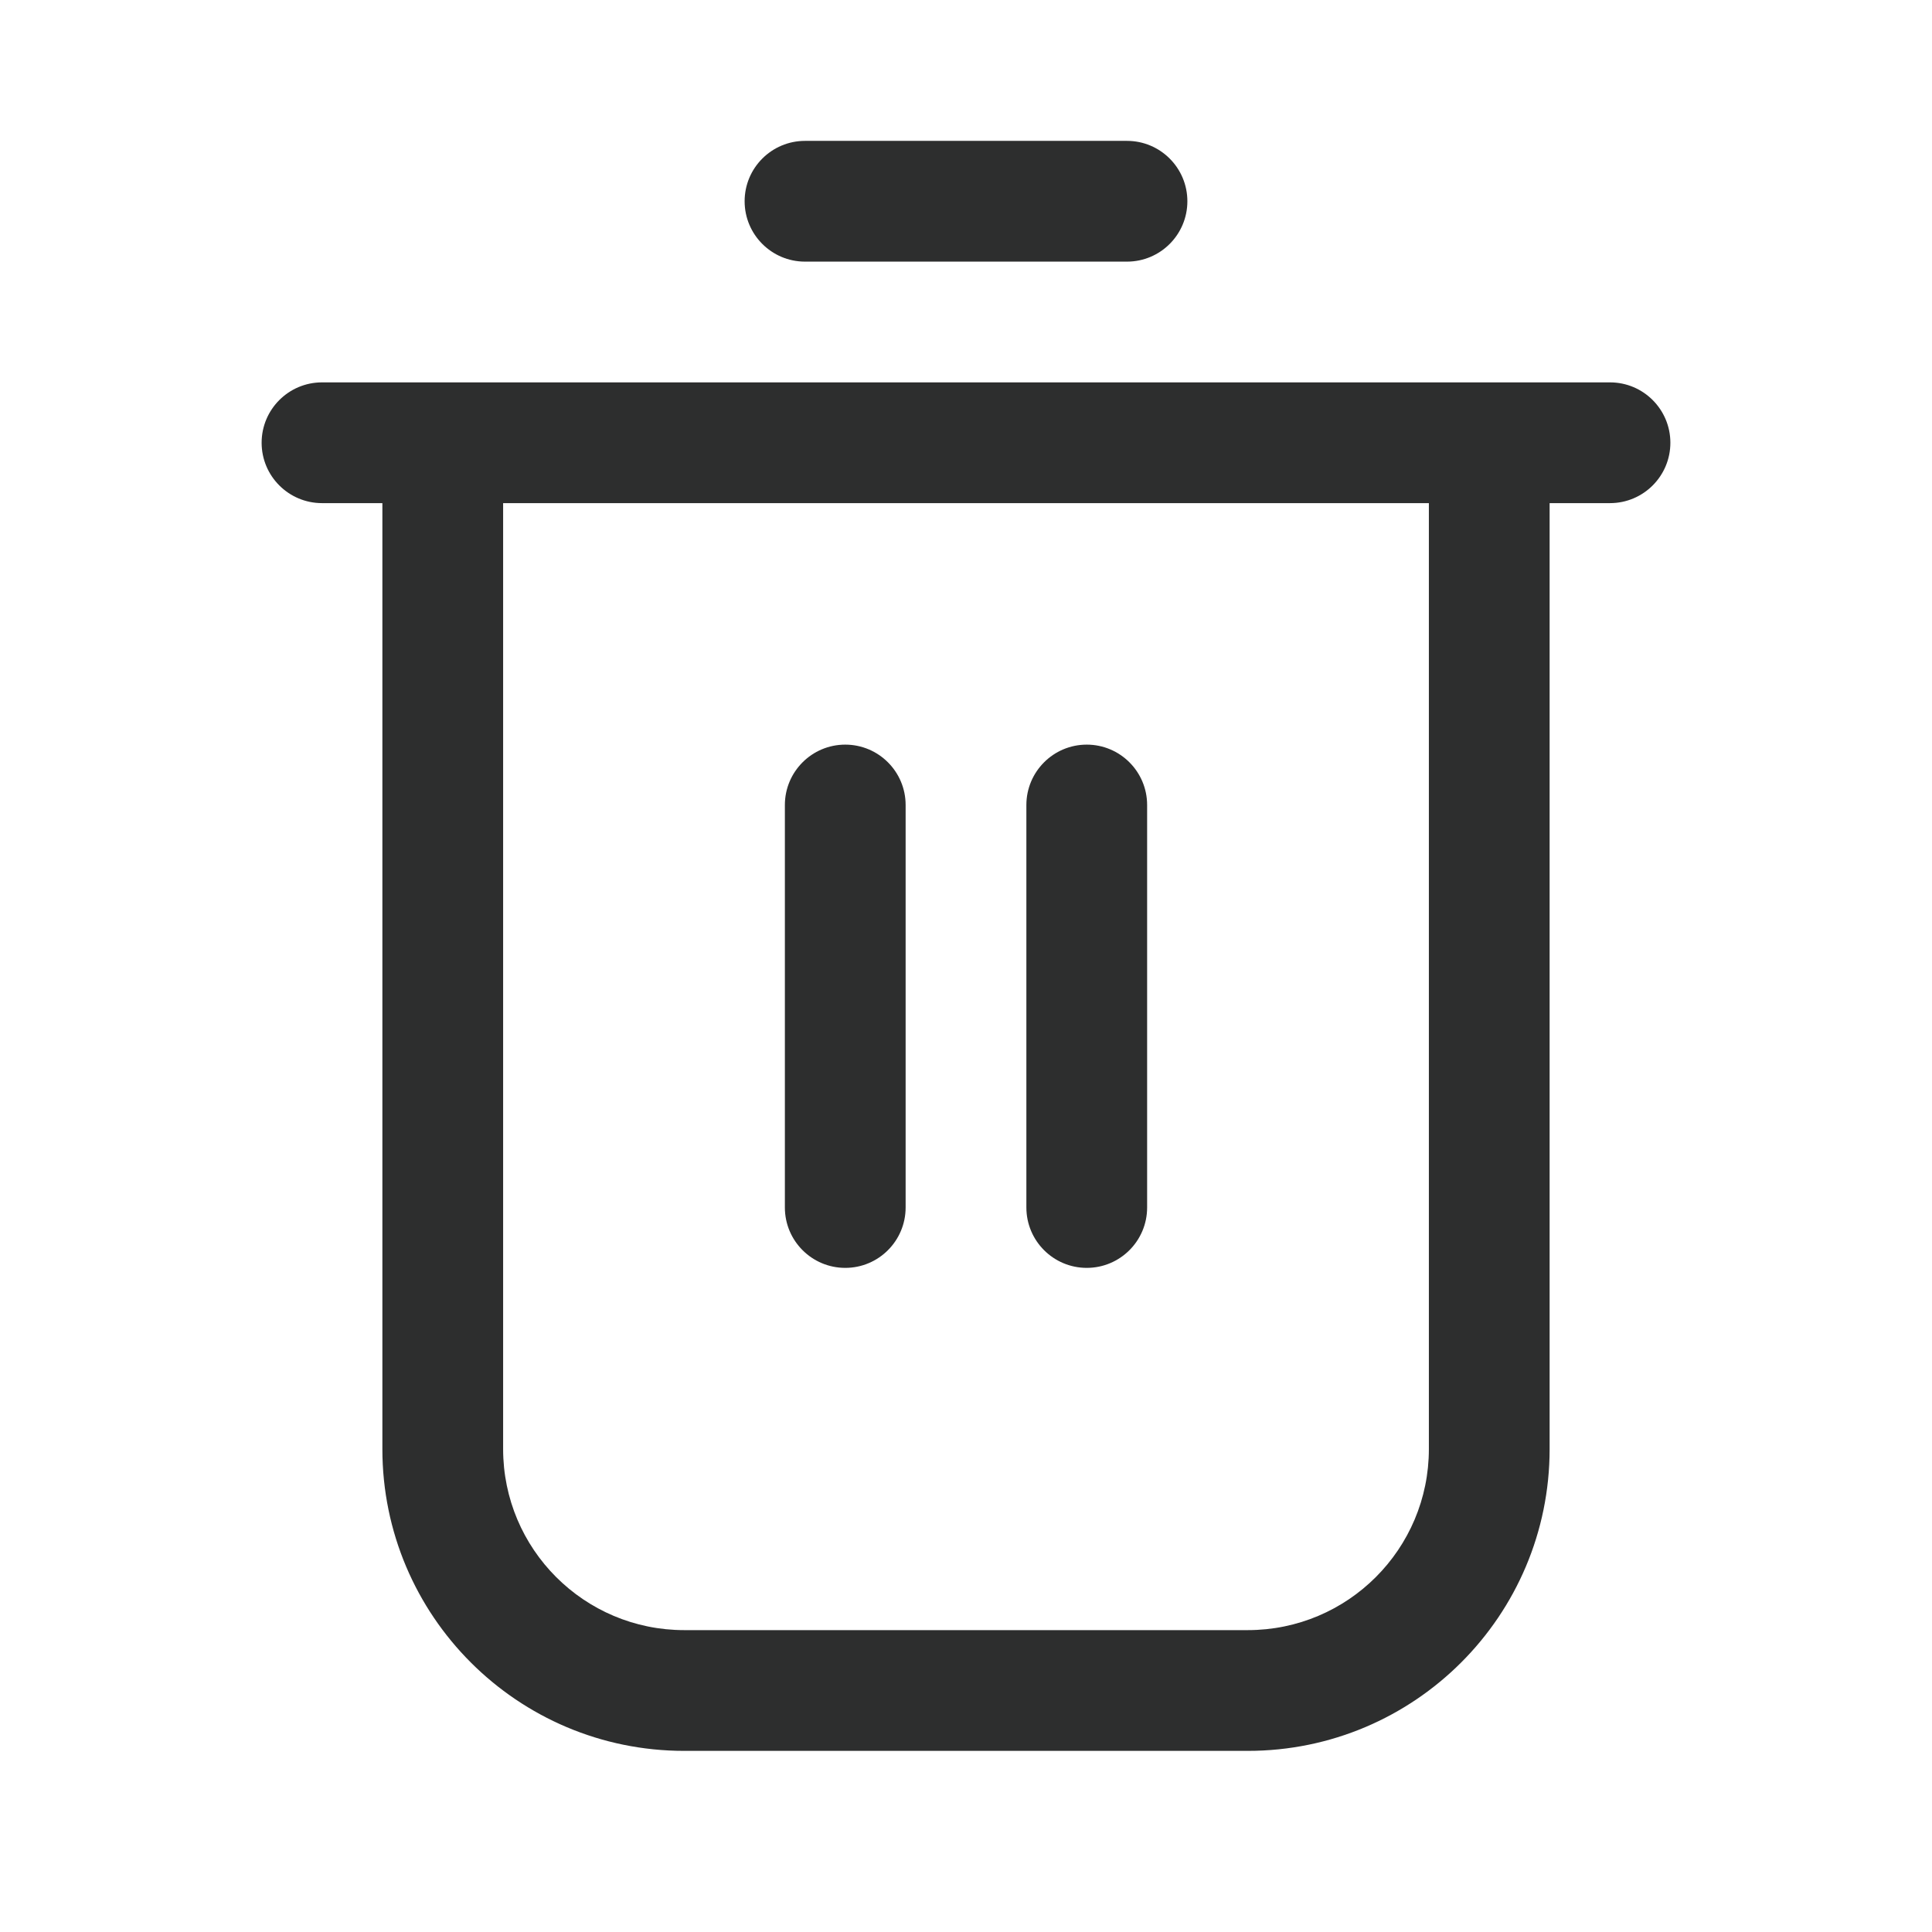 <svg width="24" height="24" viewBox="0 0 24 24" fill="none" xmlns="http://www.w3.org/2000/svg">
<path d="M14 3.25L10 3.25C9.586 3.25 9.25 2.914 9.25 2.5C9.25 2.086 9.586 1.75 10 1.75L14 1.75C14.414 1.75 14.75 2.086 14.75 2.5C14.75 2.914 14.414 3.25 14 3.25Z" fill="#2D2E2E"/>
<path d="M11.25 10C11.25 9.586 10.914 9.25 10.5 9.25C10.086 9.25 9.75 9.586 9.75 10V15C9.75 15.414 10.086 15.75 10.5 15.75C10.914 15.75 11.25 15.414 11.25 15V10Z" fill="#2D2E2E"/>
<path d="M14.25 10C14.25 9.586 13.914 9.25 13.5 9.25C13.086 9.25 12.75 9.586 12.75 10V15C12.75 15.414 13.086 15.75 13.5 15.75C13.914 15.75 14.25 15.414 14.25 15V10Z" fill="#2D2E2E"/>
<path fill-rule="evenodd" clip-rule="evenodd" d="M3.25 5.5C3.25 5.086 3.586 4.75 4 4.75H20C20.414 4.75 20.75 5.086 20.75 5.5C20.75 5.914 20.414 6.25 20 6.25H19.25V18C19.25 20.071 17.571 21.75 15.5 21.75H8.5C6.429 21.75 4.75 20.071 4.75 18V6.25H4C3.586 6.25 3.25 5.914 3.25 5.5ZM6.25 6.25V18C6.25 19.243 7.257 20.25 8.5 20.25H15.5C16.743 20.25 17.75 19.243 17.75 18V6.25H6.25Z" fill="#2D2E2E"/>
</svg>
